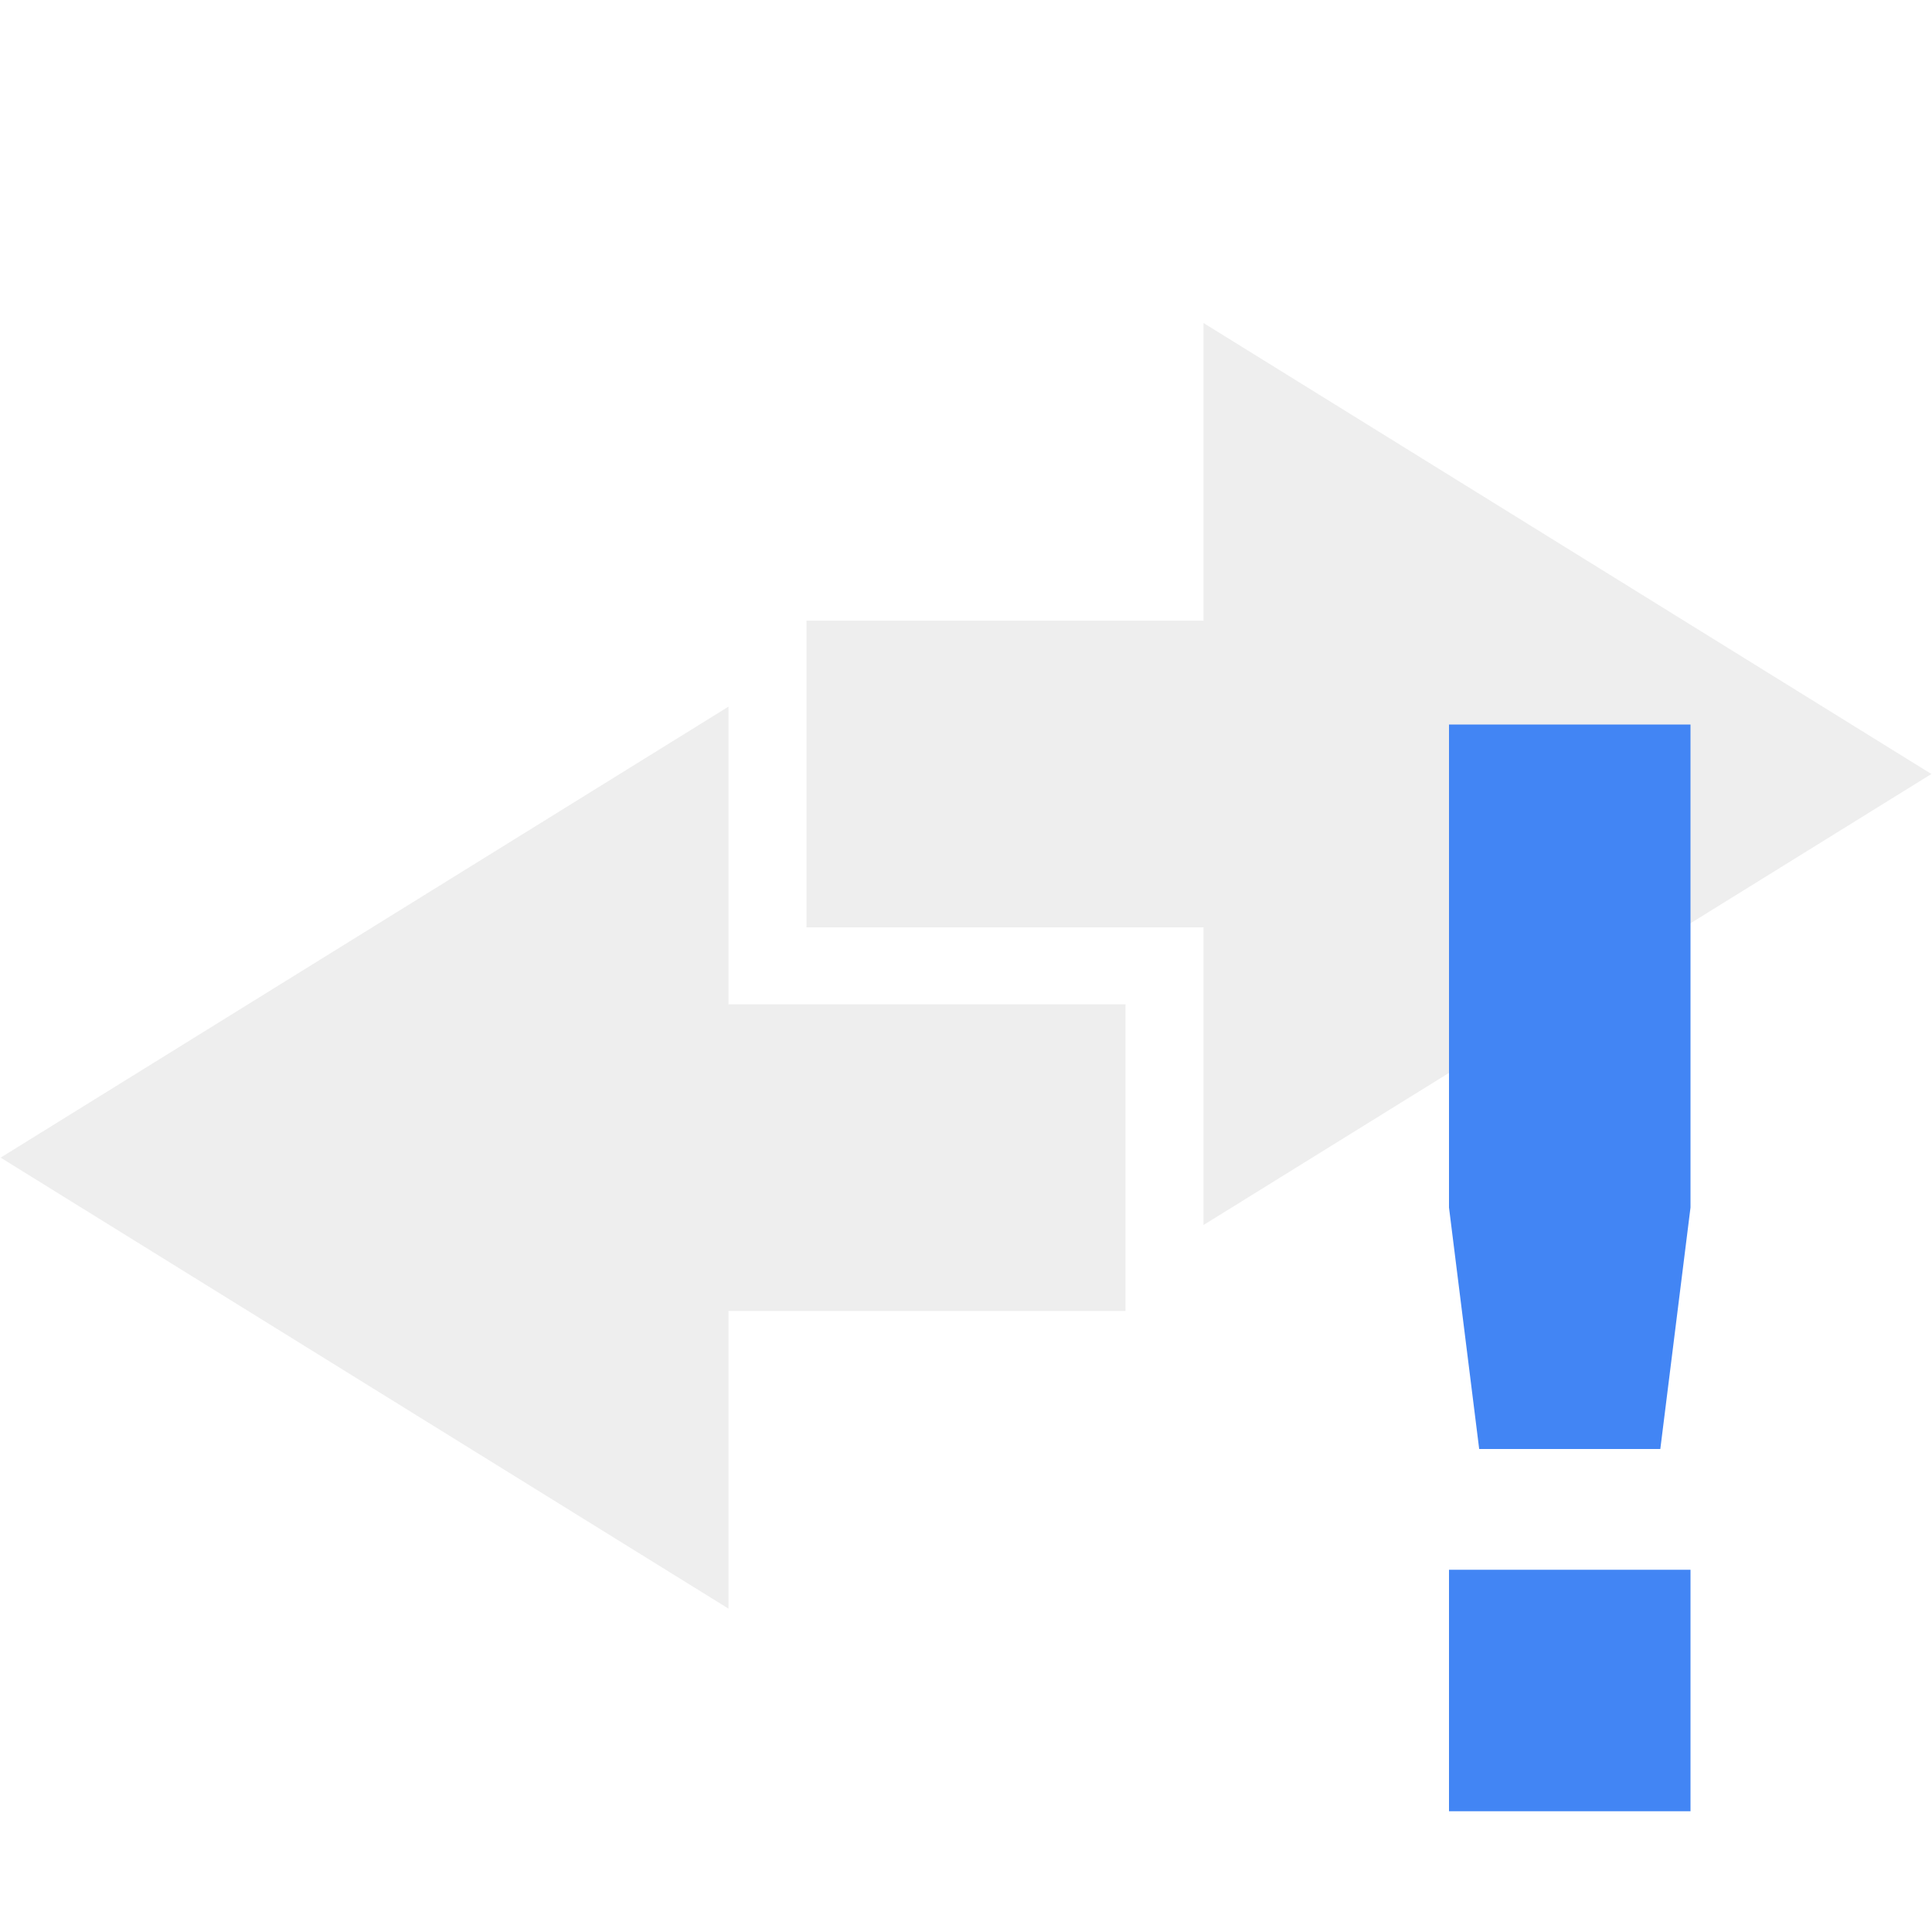<svg style="clip-rule:evenodd;fill-rule:evenodd;stroke-linejoin:round;stroke-miterlimit:2" version="1.1" viewBox="0 0 16 16" xmlns="http://www.w3.org/2000/svg">
 <g transform="matrix(1.096 0 0 .83 -.993 2.675)">
  <path d="m10 9 5.5-4.5-5.5-4.5v2.97h-3v3.06h3v2.97z" style="fill-opacity:.5;fill-rule:nonzero;fill:rgb(223,223,223)"/>
 </g>
 <g transform="matrix(-1.096 0 0 .83 16.993 5.852)">
  <path d="m10 9 5.5-4.5-5.5-4.5v2.97h-3v3.06h3v2.97z" style="fill-opacity:.5;fill-rule:nonzero;fill:rgb(223,223,223)"/>
 </g>
 <path d="m12 6v4l0.25 2h1.5l0.25-2v-4h-2zm0 7v2h2v-2h-2z" style="fill-rule:nonzero;fill:rgb(66,133,244)"/>
</svg>
